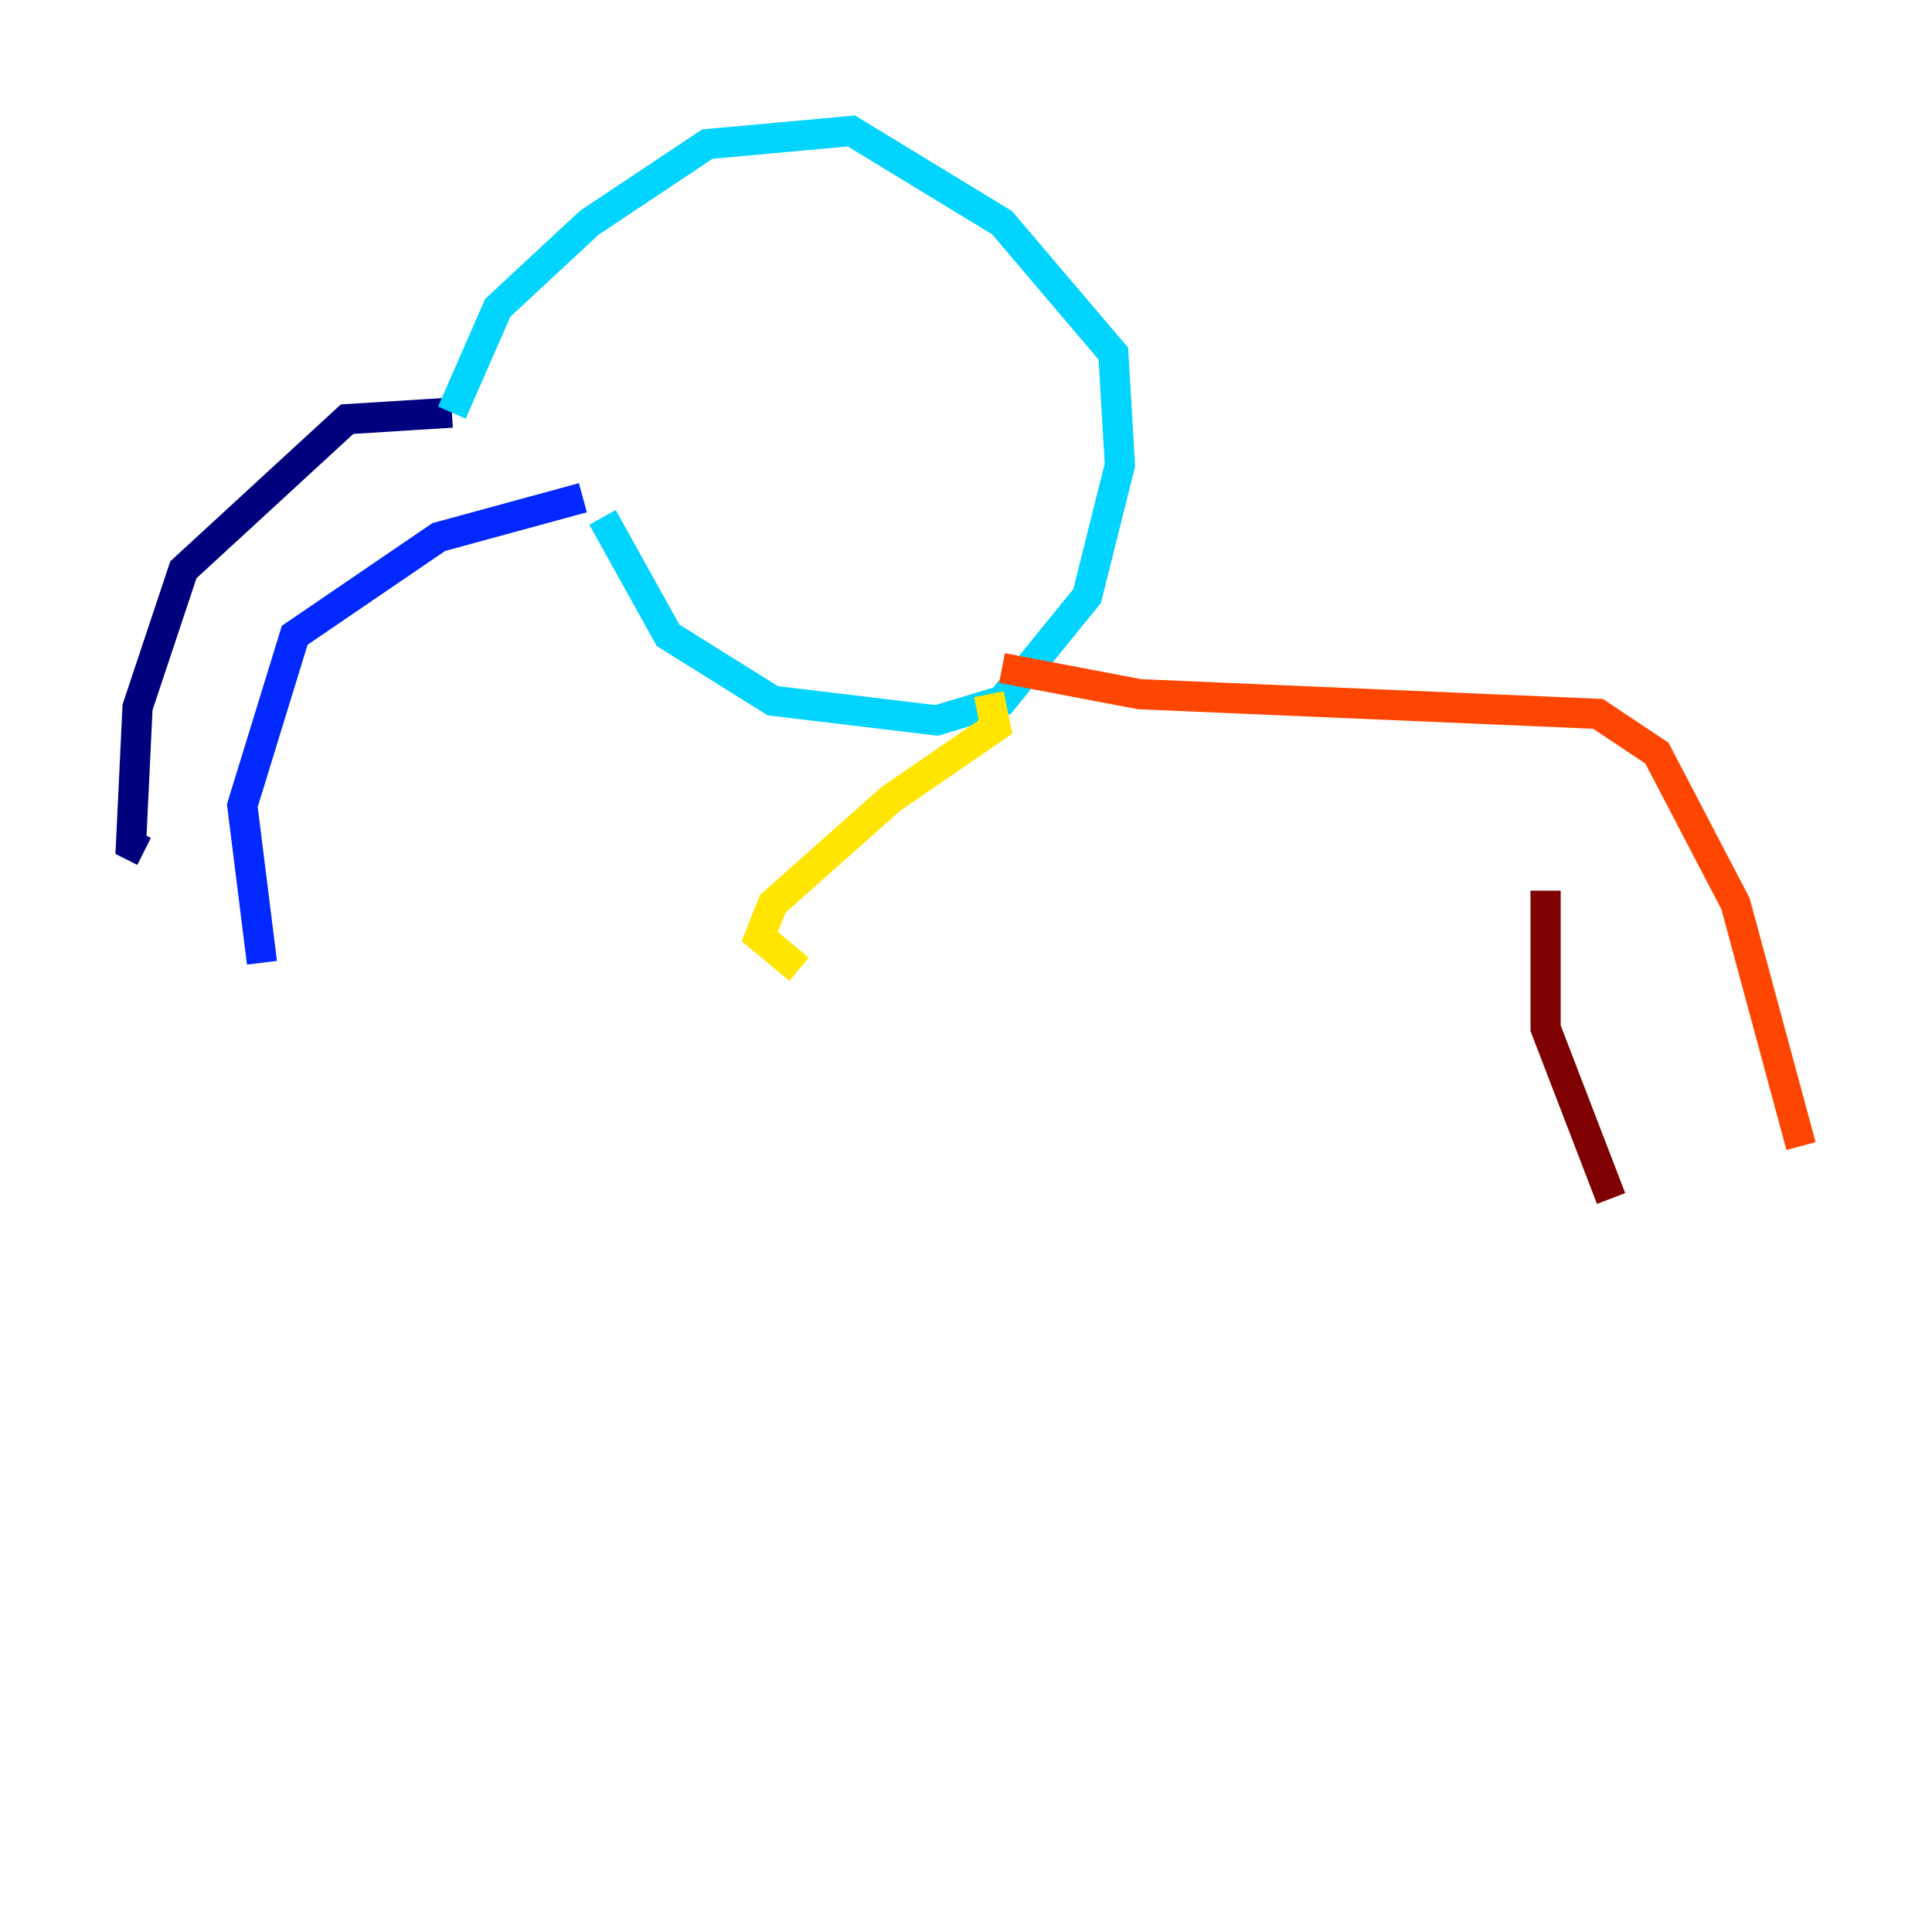 <?xml version="1.0" encoding="utf-8" ?>
<svg baseProfile="tiny" height="128" version="1.2" viewBox="0,0,128,128" width="128" xmlns="http://www.w3.org/2000/svg" xmlns:ev="http://www.w3.org/2001/xml-events" xmlns:xlink="http://www.w3.org/1999/xlink"><defs /><polyline fill="none" points="29.939,27.336 22.997,27.77 12.149,37.749 9.112,46.861 8.678,55.973 9.546,56.407" stroke="#00007f" stroke-width="2" /><polyline fill="none" points="38.617,32.976 29.071,35.58 19.525,42.088 16.054,53.37 17.356,63.783" stroke="#0028ff" stroke-width="2" /><polyline fill="none" points="29.939,27.336 32.976,20.393 39.051,14.752 46.861,9.546 56.407,8.678 66.386,14.752 73.763,23.43 74.197,30.807 72.027,39.485 66.386,46.427 62.047,47.729 51.2,46.427 44.258,42.088 39.919,34.278" stroke="#00d4ff" stroke-width="2" /><polyline fill="none" points="65.519,45.993 65.519,45.993" stroke="#7cff79" stroke-width="2" /><polyline fill="none" points="65.519,45.993 65.953,48.163 59.01,52.936 51.2,59.878 50.332,62.047 52.936,64.217" stroke="#ffe500" stroke-width="2" /><polyline fill="none" points="66.386,44.258 75.498,45.993 105.871,47.295 109.776,49.898 114.983,59.878 119.322,75.932" stroke="#ff4600" stroke-width="2" /><polyline fill="none" points="102.4,59.01 102.4,68.122 106.739,79.403" stroke="#7f0000" stroke-width="2" /></svg>